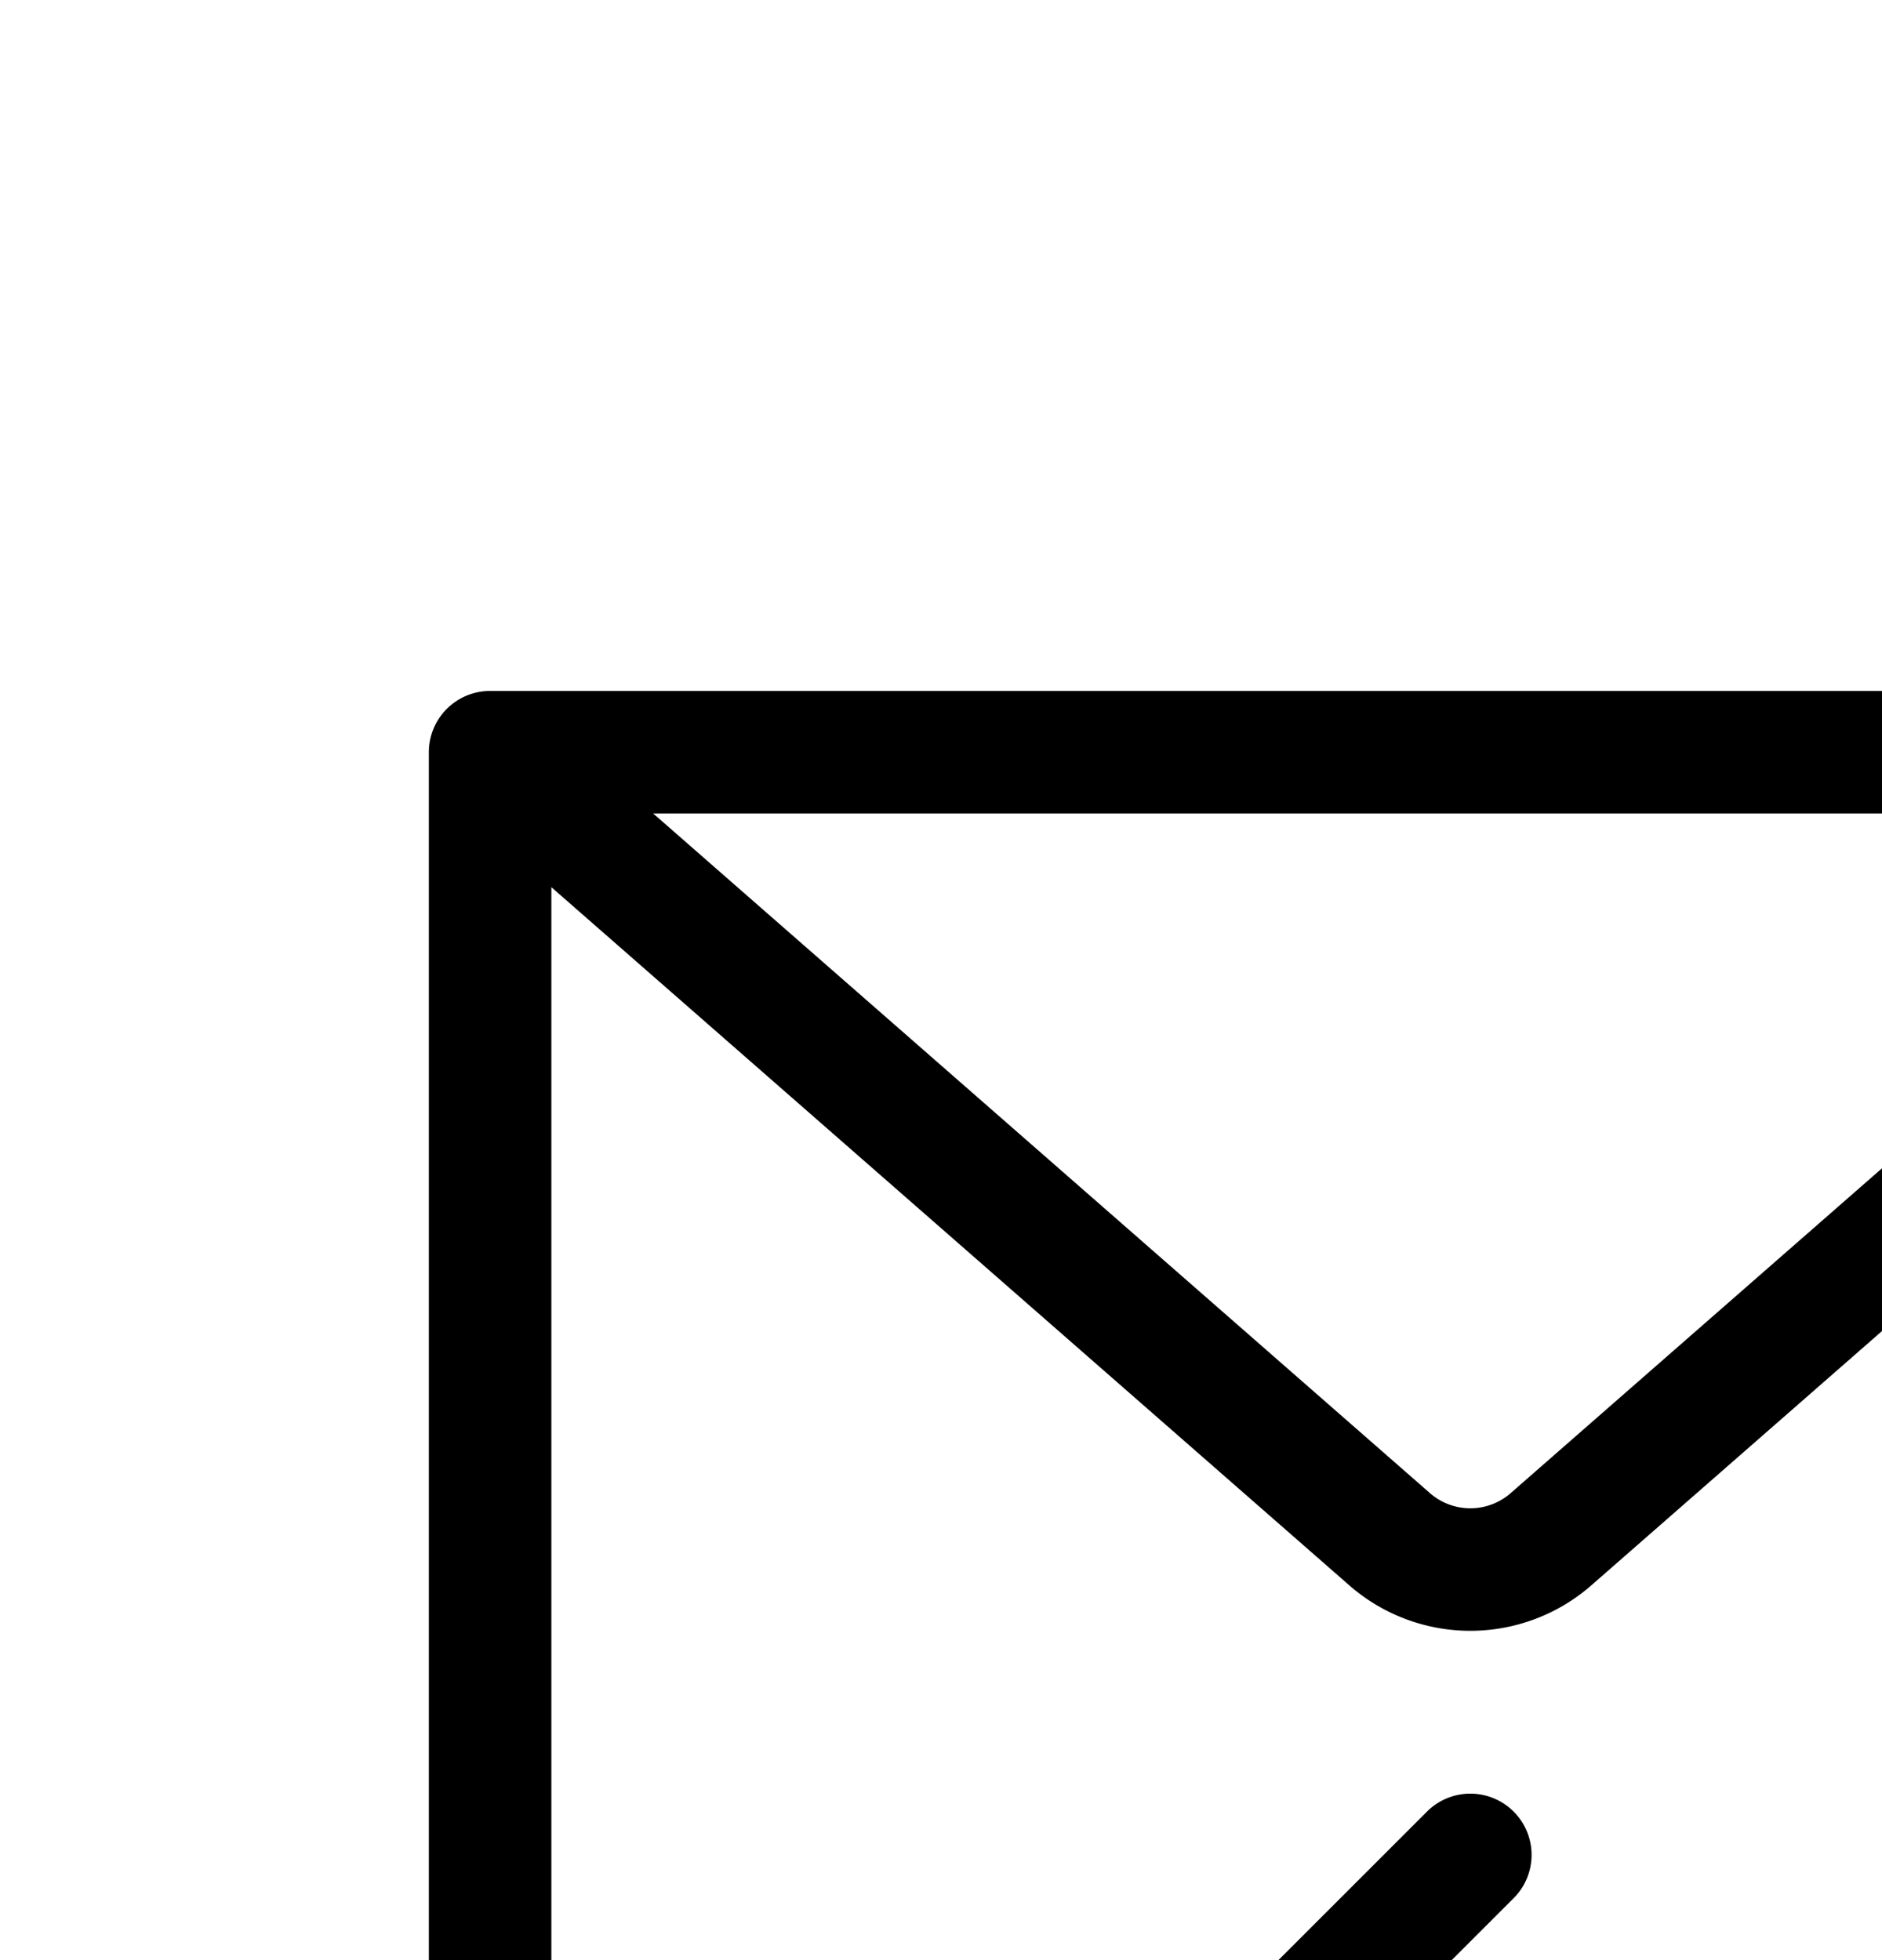 <svg aria-hidden="true" data-automation-testing="extIconify24:envelope-arrow" font-size="24px" height="1em" role="img" viewbox="0 0 24 25" width="0.96em" xmlns="http://www.w3.org/2000/svg" xmlns:xlink="http://www.w3.org/1999/xlink"><path d="M4 6.14h16m-16 0v11a1 1 0 001 1h1m-2-12 7.341 6.424a1 1 0 001.318 0L20 6.141m0 0v11a1 1 0 01-1 1H9m0 0 3-3m-3 3 3 3" fill="none" stroke="currentColor" stroke-linecap="round" stroke-linejoin="round"></path></svg>